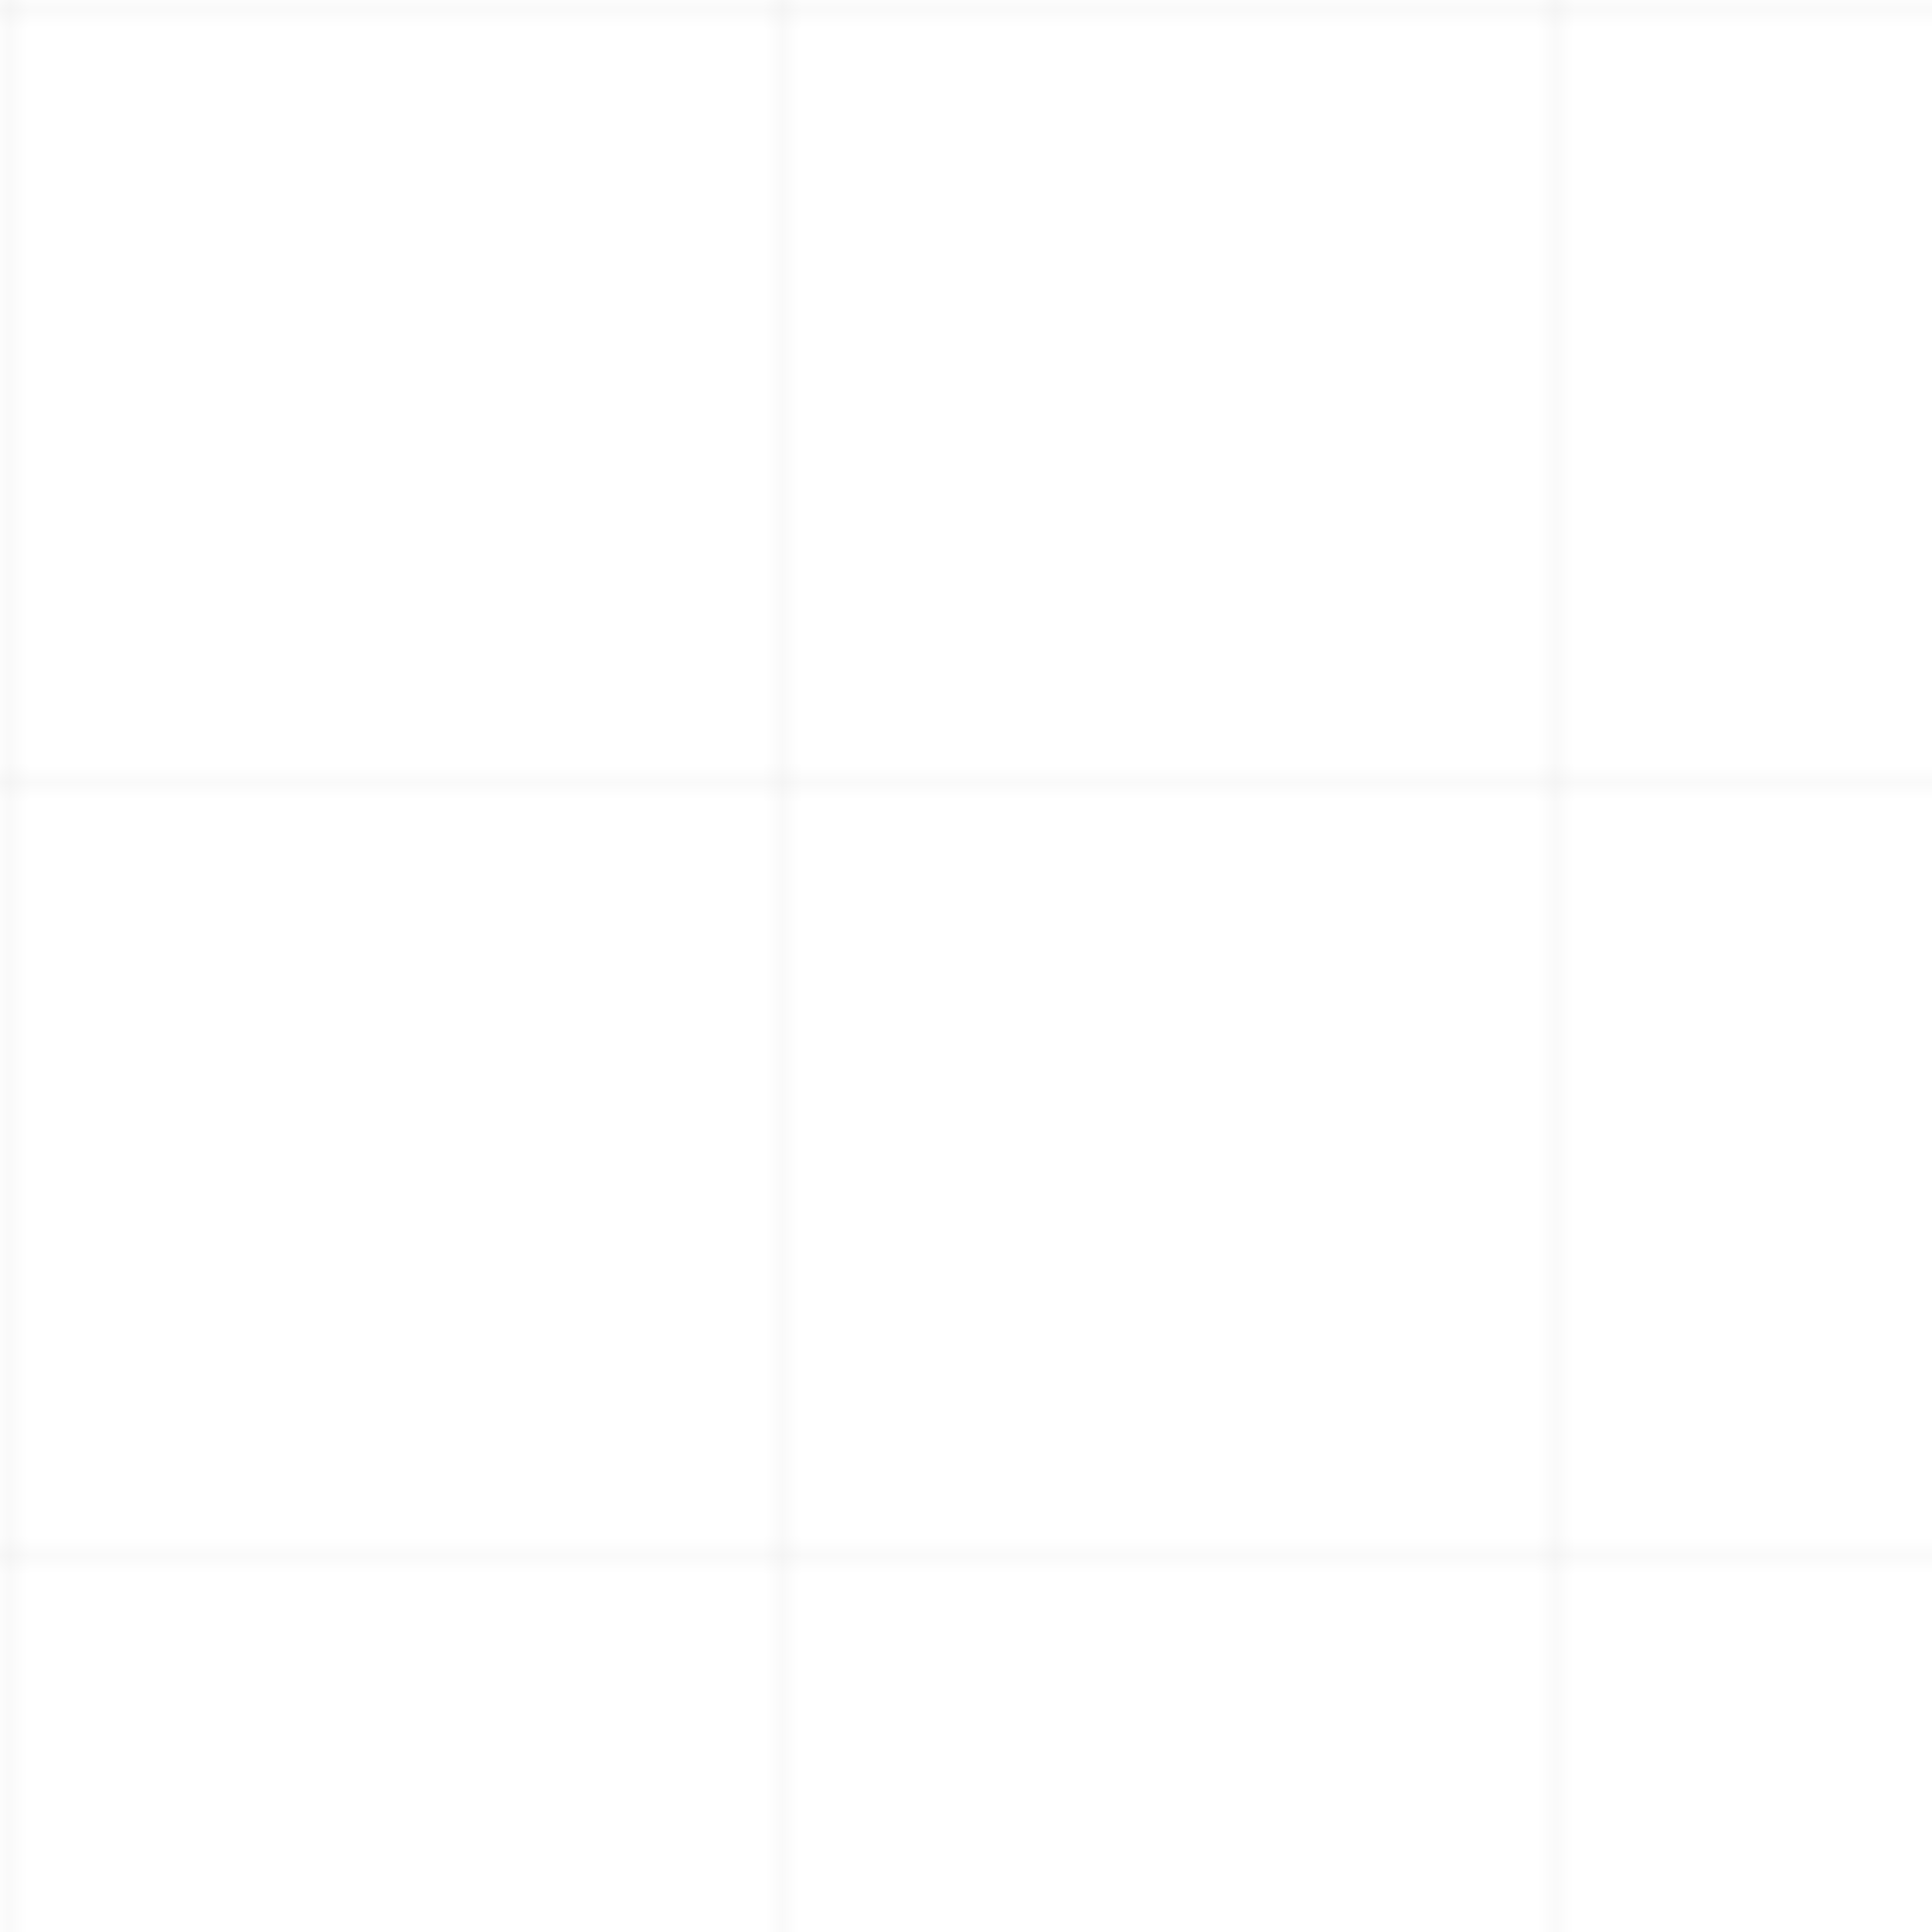<svg xmlns="http://www.w3.org/2000/svg" width="100" height="100" viewBox="0 0 100 100">
  <pattern id="grid" width="40" height="40" patternUnits="userSpaceOnUse">
    <path d="M 40 0 L 0 0 0 40" fill="none" stroke="currentColor" stroke-width="0.5" opacity="0.1"/>
  </pattern>
  <rect width="100" height="100" fill="url(#grid)"/>
</svg> 